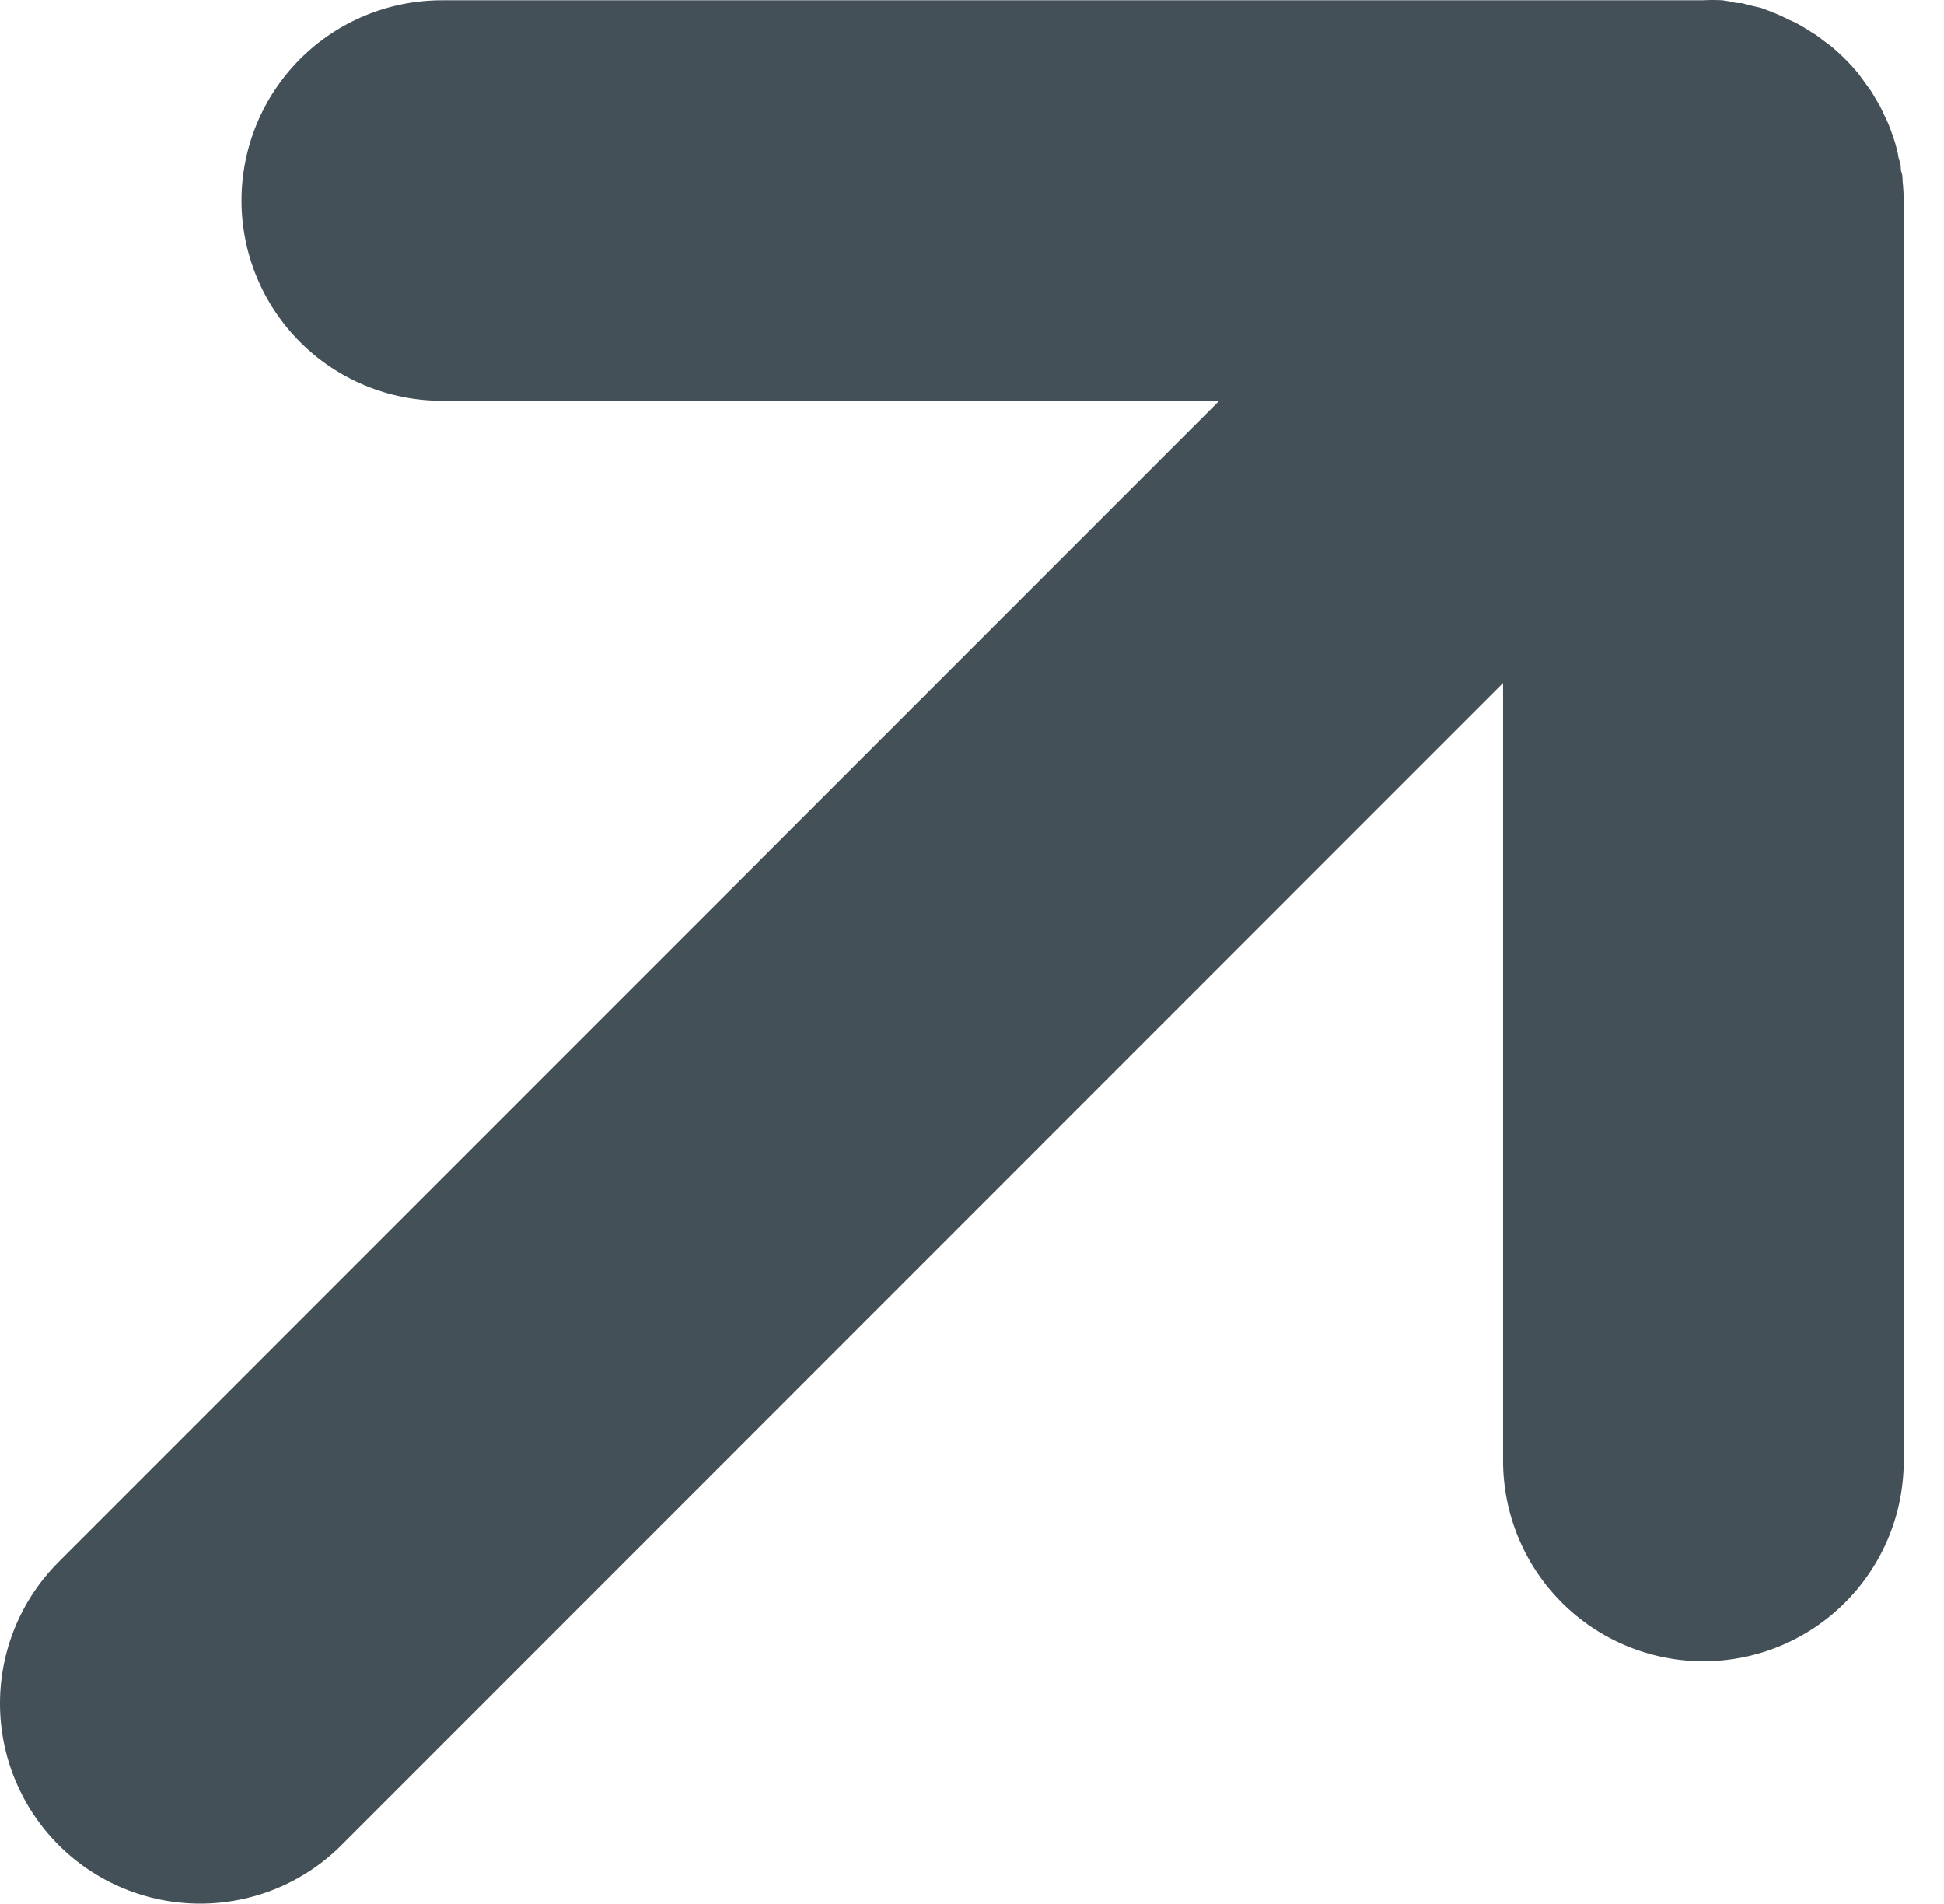 <svg width="48" height="47" viewBox="0 0 48 47" fill="none" xmlns="http://www.w3.org/2000/svg">
<path d="M1.437 45.535C1.896 45.997 2.442 46.363 3.044 46.614C3.645 46.864 4.29 46.992 4.941 46.992C5.592 46.992 6.237 46.864 6.839 46.614C7.44 46.363 7.986 45.997 8.445 45.535L37.113 16.861V36.062C37.113 37.374 37.635 38.633 38.562 39.56C39.49 40.488 40.748 41.009 42.06 41.009C43.372 41.009 44.63 40.488 45.557 39.56C46.485 38.633 47.006 37.374 47.006 36.062V4.953C47.005 4.789 46.995 4.625 46.977 4.462C46.977 4.387 46.977 4.316 46.948 4.246C46.919 4.176 46.948 4.071 46.907 3.984C46.866 3.896 46.872 3.82 46.849 3.738C46.825 3.657 46.814 3.592 46.79 3.516C46.767 3.44 46.738 3.359 46.709 3.277C46.679 3.195 46.656 3.131 46.627 3.061C46.597 2.991 46.562 2.915 46.527 2.845L46.422 2.623L46.3 2.418C46.259 2.348 46.218 2.272 46.171 2.208C46.124 2.144 46.066 2.062 46.014 1.992L45.885 1.817C45.678 1.566 45.447 1.335 45.196 1.128L45.021 0.999C44.951 0.947 44.881 0.888 44.805 0.842L44.589 0.707C44.524 0.665 44.458 0.626 44.39 0.591C44.32 0.55 44.244 0.52 44.168 0.485L43.952 0.38L43.713 0.281L43.479 0.193L43.251 0.141L43.006 0.077C42.924 0.077 42.837 0.077 42.749 0.042L42.533 0.007C42.37 -0.002 42.206 -0.002 42.042 0.007H10.909C9.598 0.007 8.339 0.528 7.412 1.455C6.484 2.383 5.963 3.641 5.963 4.953C5.965 6.264 6.486 7.521 7.414 8.447C8.341 9.373 9.599 9.894 10.909 9.894H30.105L1.437 38.568C0.517 39.493 0 40.746 0 42.051C0 43.357 0.517 44.609 1.437 45.535Z" fill="#435058"/>
</svg>
